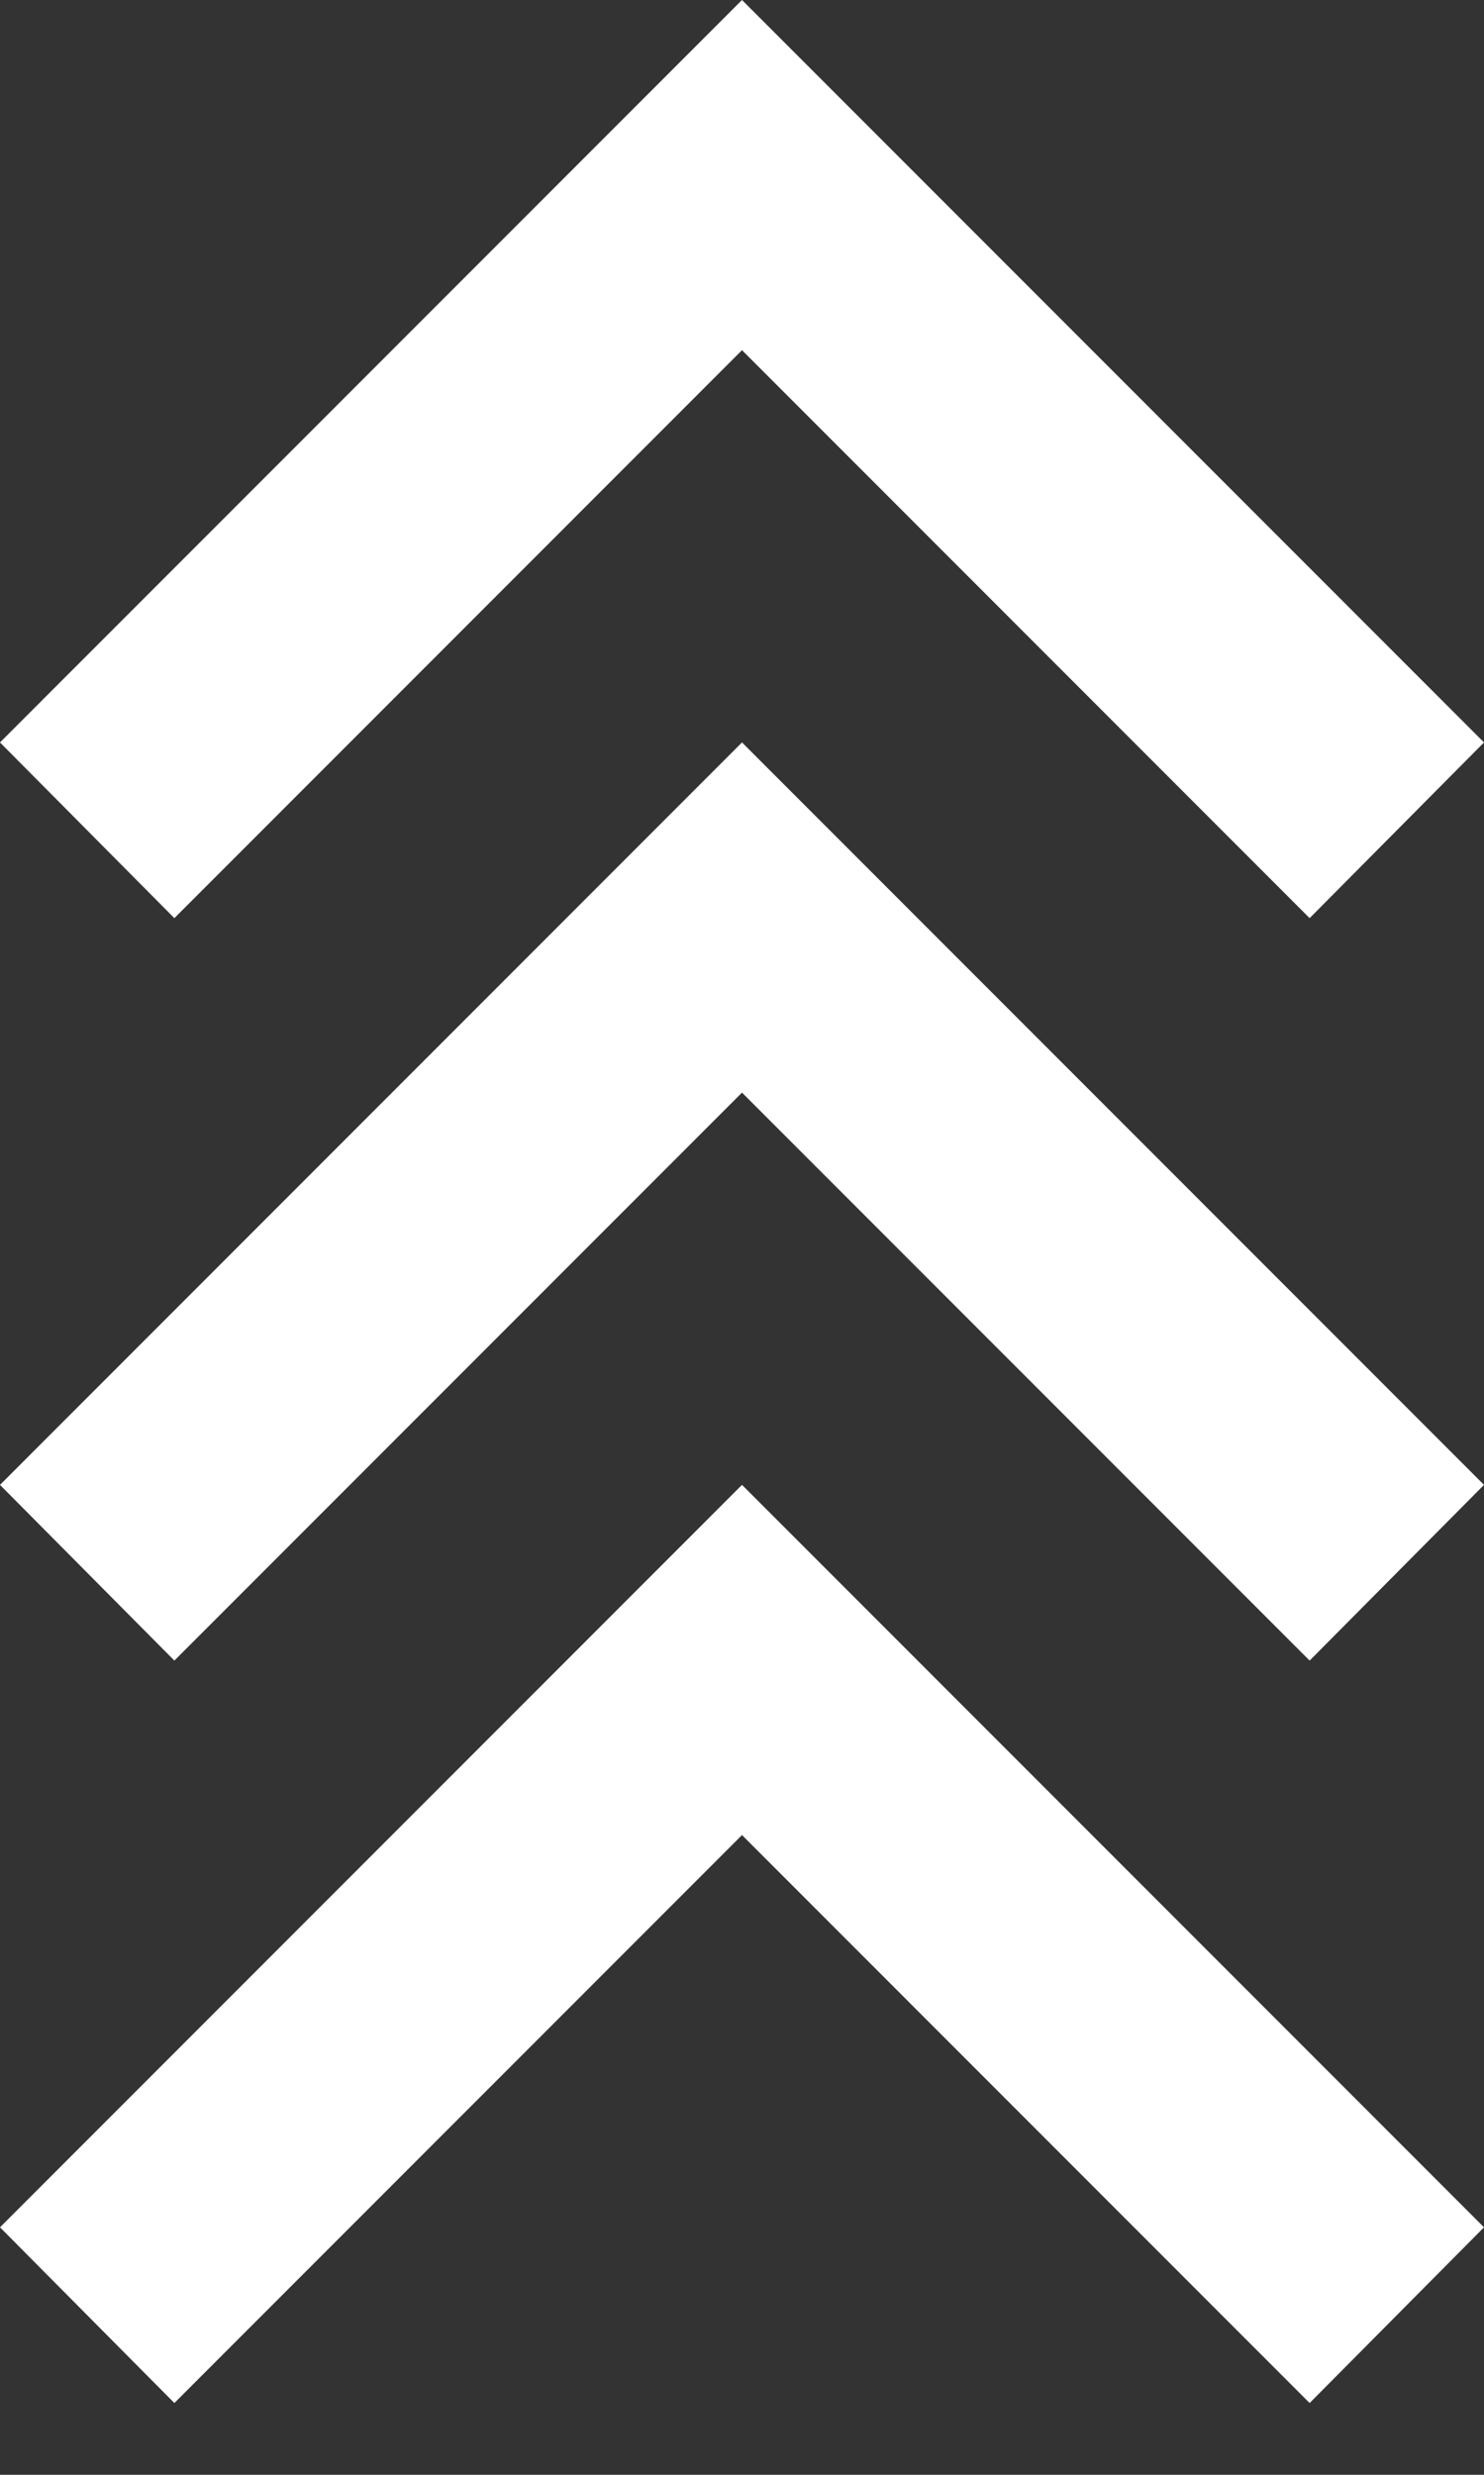 <svg width="12" height="20" viewBox="0 0 12 20" fill="none" xmlns="http://www.w3.org/2000/svg">
<rect x="0" y="0" width="12" height="20" fill="#333333" stroke="none"/>
<path d="M10.59 7.42L6 2.83L1.41 7.42L0 6L6 0L12 6L10.59 7.42ZM10.59 13.42L6 8.83L1.41 13.42L0 12L6 6L12 12L10.59 13.42ZM10.59 19.42L6 14.83L1.41 19.42L0 18L6 12L12 18L10.59 19.42Z" fill="white"/>
</svg>

